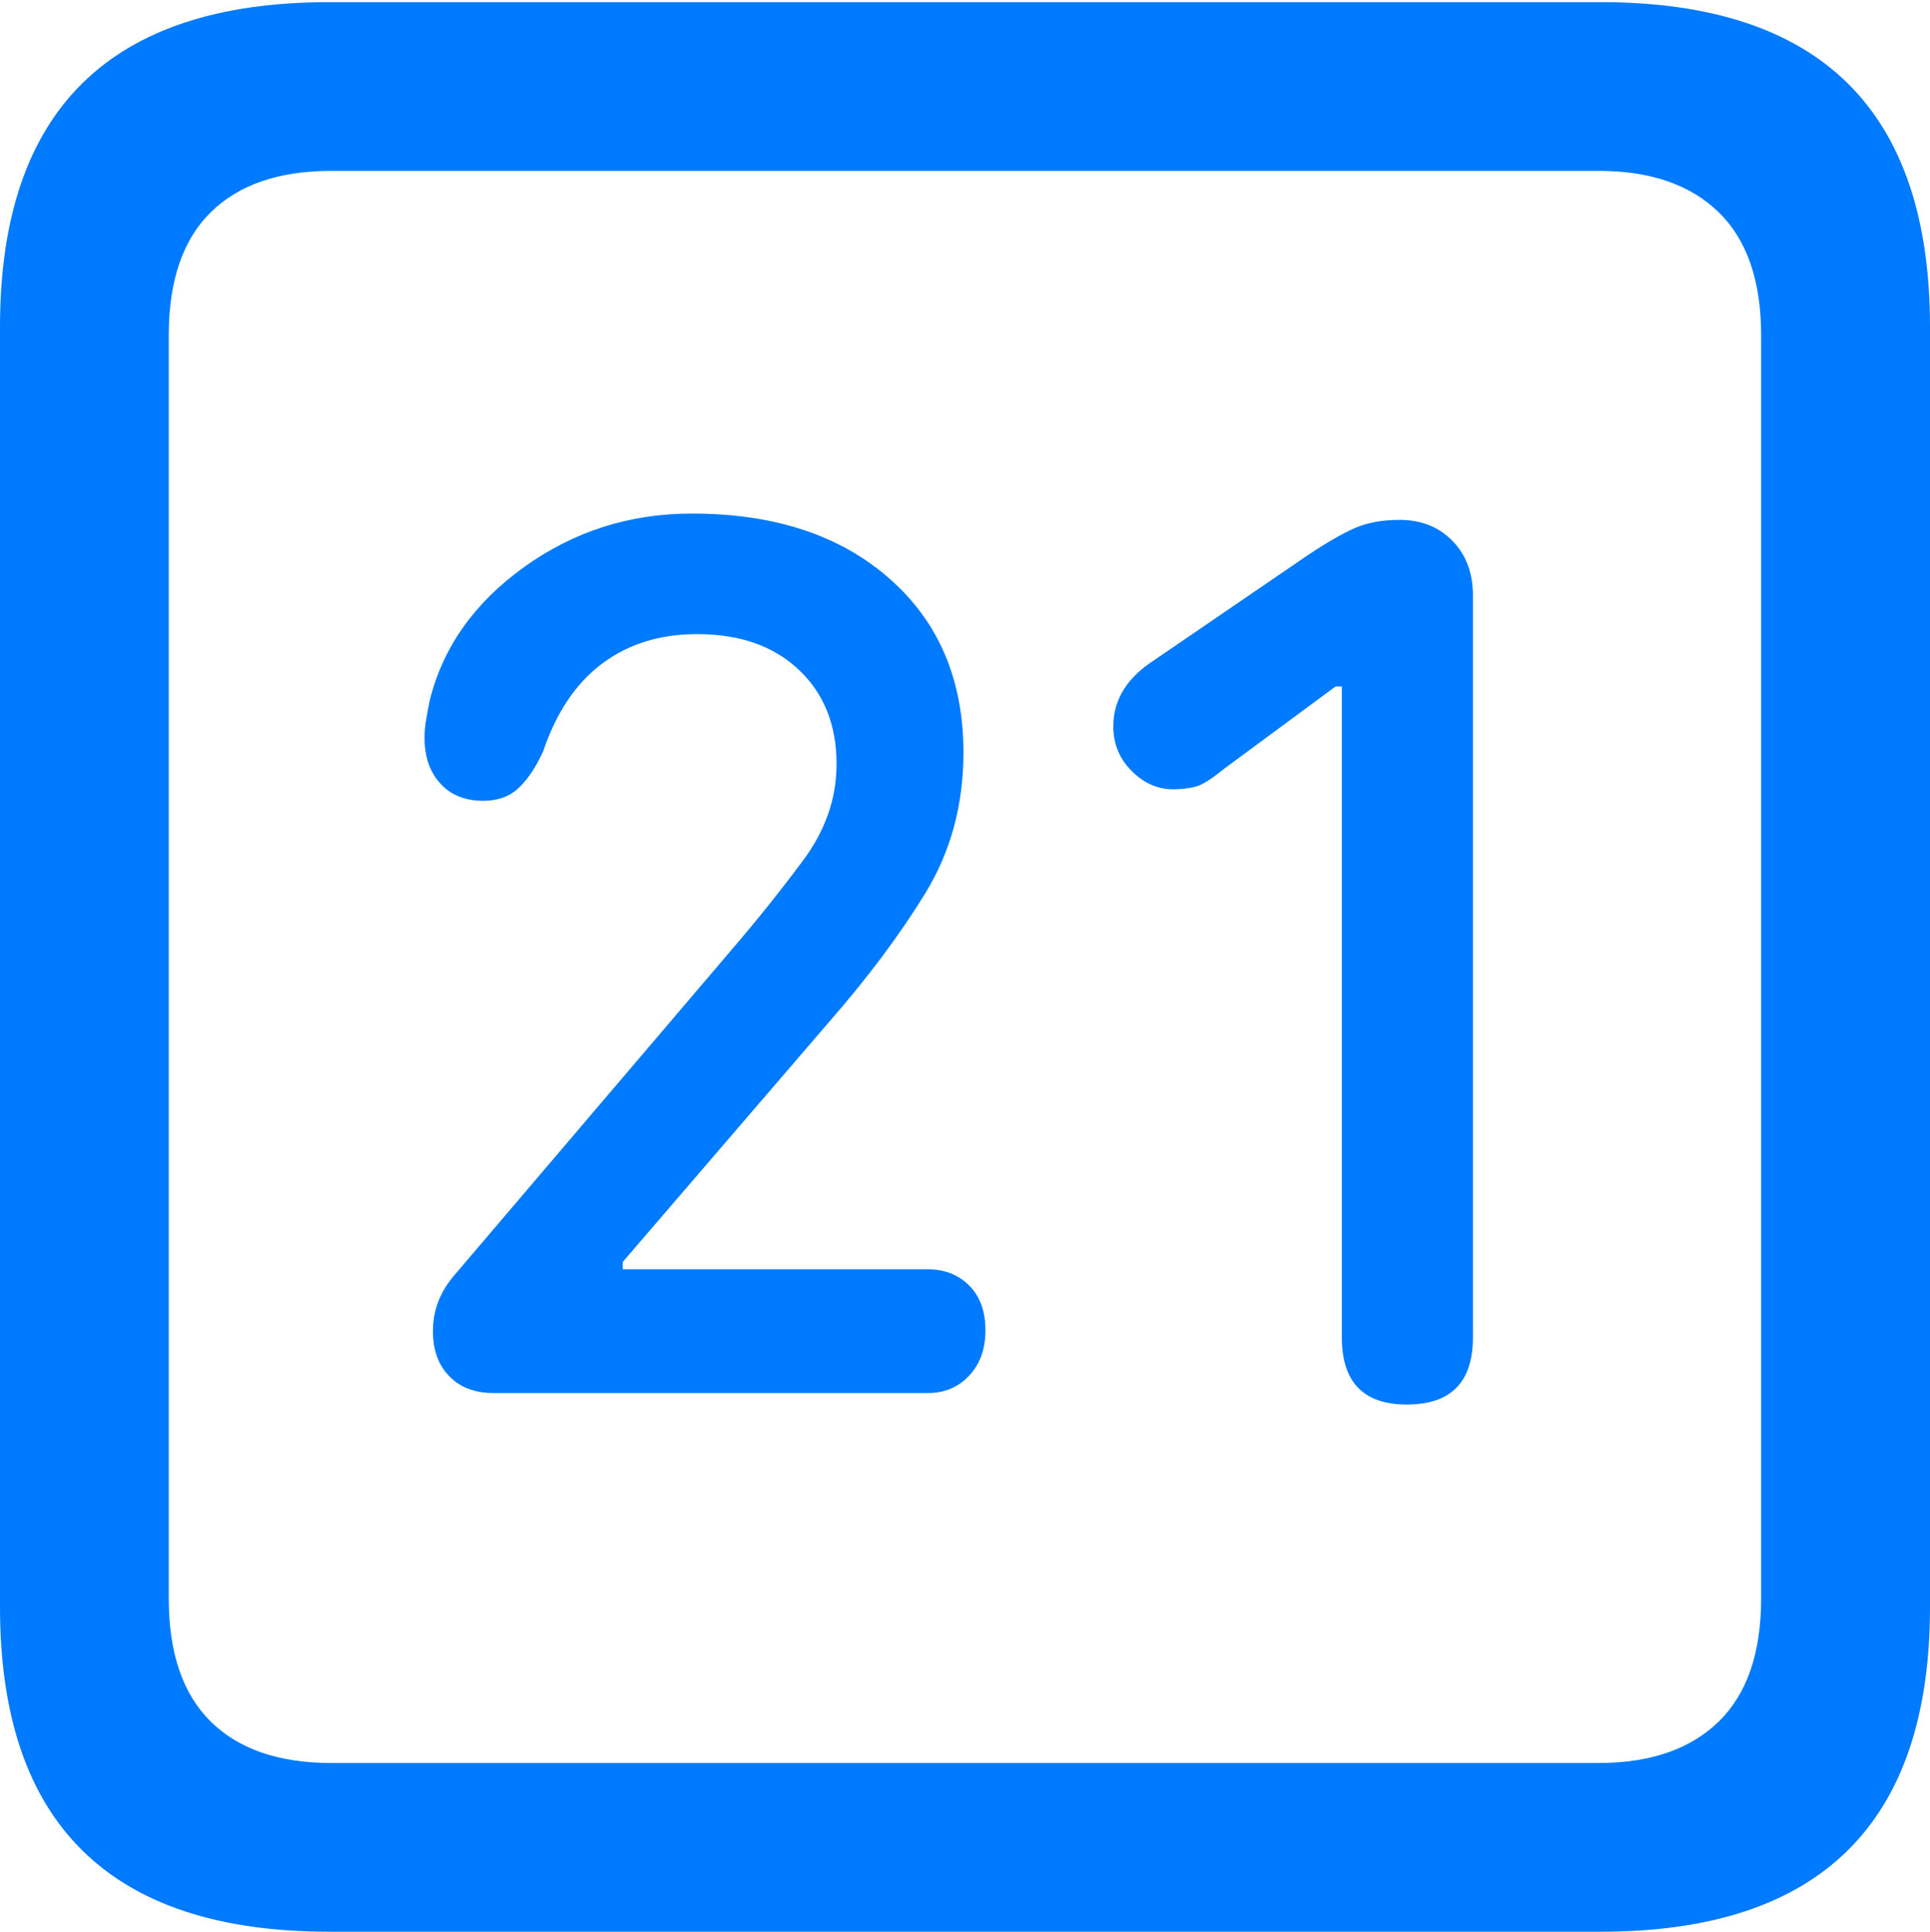 <?xml version="1.0" encoding="UTF-8"?>
<!--Generator: Apple Native CoreSVG 175.5-->
<!DOCTYPE svg
PUBLIC "-//W3C//DTD SVG 1.1//EN"
       "http://www.w3.org/Graphics/SVG/1.1/DTD/svg11.dtd">
<svg version="1.1" xmlns="http://www.w3.org/2000/svg" xmlns:xlink="http://www.w3.org/1999/xlink" width="17.979" height="17.998">
 <g>
  <rect height="17.998" opacity="0" width="17.979" x="0" y="0"/>
  <path d="M3.066 17.998L14.912 17.998Q16.445 17.998 17.212 17.241Q17.979 16.484 17.979 14.971L17.979 3.047Q17.979 1.533 17.212 0.776Q16.445 0.02 14.912 0.02L3.066 0.02Q1.533 0.02 0.767 0.776Q0 1.533 0 3.047L0 14.971Q0 16.484 0.767 17.241Q1.533 17.998 3.066 17.998ZM3.086 16.426Q2.354 16.426 1.963 16.04Q1.572 15.654 1.572 14.893L1.572 3.125Q1.572 2.363 1.963 1.978Q2.354 1.592 3.086 1.592L14.893 1.592Q15.615 1.592 16.011 1.978Q16.406 2.363 16.406 3.125L16.406 14.893Q16.406 15.654 16.011 16.04Q15.615 16.426 14.893 16.426Z" fill="#007aff"/>
  <path d="M4.6 12.979L8.643 12.979Q8.877 12.979 9.028 12.817Q9.18 12.656 9.18 12.393Q9.18 12.129 9.028 11.977Q8.877 11.826 8.643 11.826L5.801 11.826L5.801 11.758L7.715 9.531Q8.262 8.906 8.618 8.325Q8.975 7.744 8.975 7.012Q8.975 5.996 8.286 5.391Q7.598 4.785 6.445 4.785Q5.576 4.785 4.883 5.283Q4.189 5.781 4.004 6.523Q3.984 6.621 3.97 6.704Q3.955 6.787 3.955 6.875Q3.955 7.139 4.102 7.3Q4.248 7.461 4.502 7.461Q4.707 7.461 4.834 7.339Q4.961 7.217 5.059 7.002Q5.244 6.455 5.61 6.182Q5.977 5.908 6.494 5.908Q7.09 5.908 7.441 6.24Q7.793 6.572 7.793 7.119Q7.793 7.598 7.48 8.018Q7.168 8.438 6.816 8.848L4.238 11.875Q4.033 12.109 4.033 12.402Q4.033 12.666 4.185 12.822Q4.336 12.979 4.6 12.979ZM13.105 13.086Q13.721 13.086 13.721 12.461L13.721 5.547Q13.721 5.234 13.53 5.039Q13.34 4.844 13.037 4.844Q12.793 4.844 12.617 4.922Q12.441 5 12.178 5.176L10.693 6.191Q10.371 6.426 10.371 6.768Q10.371 7.012 10.542 7.183Q10.713 7.354 10.928 7.354Q11.045 7.354 11.138 7.329Q11.23 7.305 11.396 7.168L12.441 6.396L12.5 6.396L12.5 12.461Q12.5 13.086 13.105 13.086Z" fill="#007aff"/>
 </g>
</svg>
